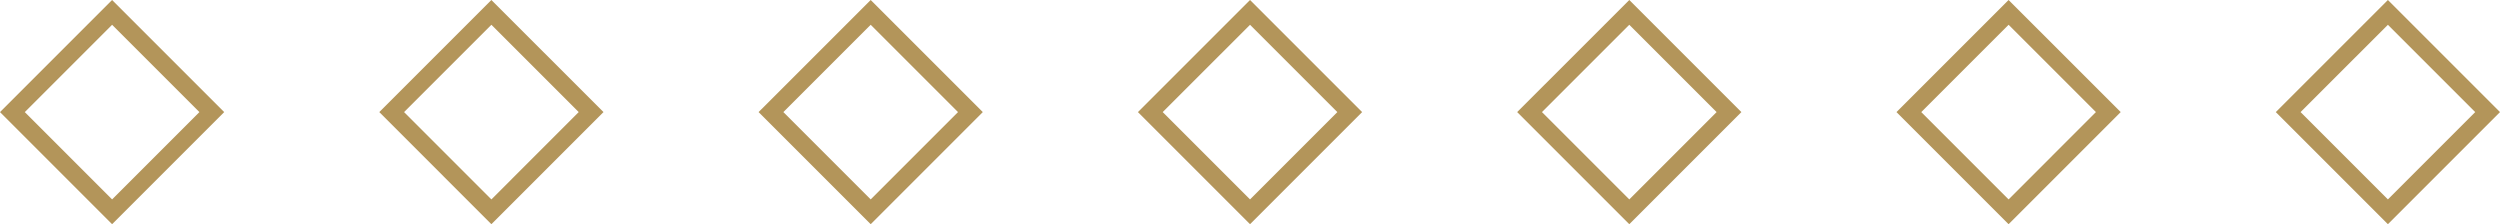 <svg xmlns="http://www.w3.org/2000/svg" width="291.607" height="26.151"><g fill="#b3955a" data-name="Grupo 238"><path d="m278.531 26.151-13.077-13.077L278.531 0l13.076 13.074Zm-10.186-13.077 10.186 10.186 10.185-10.186L278.531 2.89Z" data-name="Trazado 272"/><path d="m234.288 26.151-13.077-13.077L234.288 0l13.076 13.074Zm-10.186-13.077 10.186 10.186 10.185-10.186L234.288 2.89Z" data-name="Trazado 273"/><path d="m190.045 26.151-13.077-13.077L190.045 0l13.076 13.074Zm-10.186-13.077 10.186 10.186 10.185-10.186L190.045 2.89Z" data-name="Trazado 274"/><path d="M145.807 26.151 132.73 13.074 145.807 0l13.076 13.074Zm-10.186-13.077 10.186 10.186 10.185-10.186L145.807 2.89Z" data-name="Trazado 275"/><path d="M101.56 26.151 88.483 13.074 101.56 0l13.076 13.074ZM91.374 13.074 101.56 23.26l10.185-10.186L101.56 2.89Z" data-name="Trazado 276"/><path d="M57.317 26.151 44.242 13.074 57.317 0l13.076 13.074ZM47.133 13.074 57.317 23.26l10.185-10.186L57.317 2.89Z" data-name="Trazado 277"/><path d="M13.075 26.151 0 13.074 13.075 0l13.076 13.074ZM2.891 13.074 13.075 23.26 23.26 13.074 13.075 2.89Z" data-name="Trazado 278"/></g></svg>